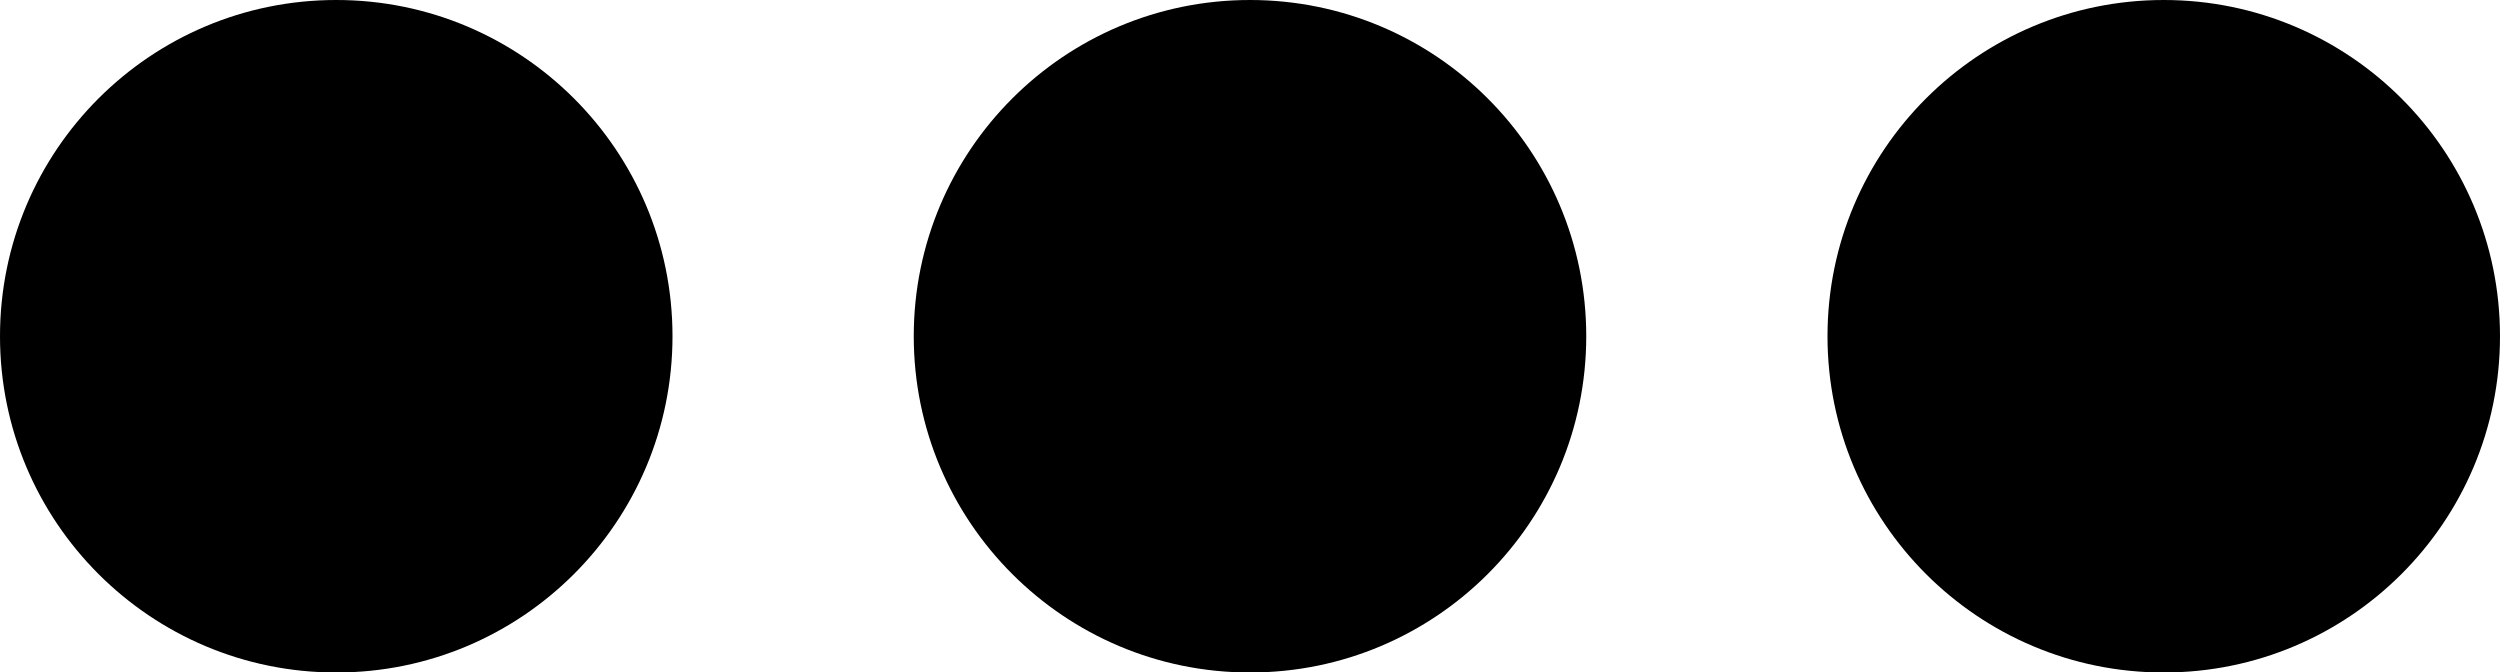 <?xml version="1.0" encoding="utf-8"?>
<!-- Generator: Adobe Illustrator 23.0.3, SVG Export Plug-In . SVG Version: 6.00 Build 0)  -->
<svg version="1.1" id="Layer_1" xmlns="http://www.w3.org/2000/svg" xmlns:xlink="http://www.w3.org/1999/xlink" x="0px" y="0px"
	 viewBox="0 0 200 53.8" style="enable-background:new 0 0 200 53.8;" xml:space="preserve">
<circle cx="26.9" cy="26.9" r="26.9"/>
<circle cx="100" cy="26.9" r="26.9"/>
<circle cx="173.1" cy="26.9" r="26.9"/>
</svg>

